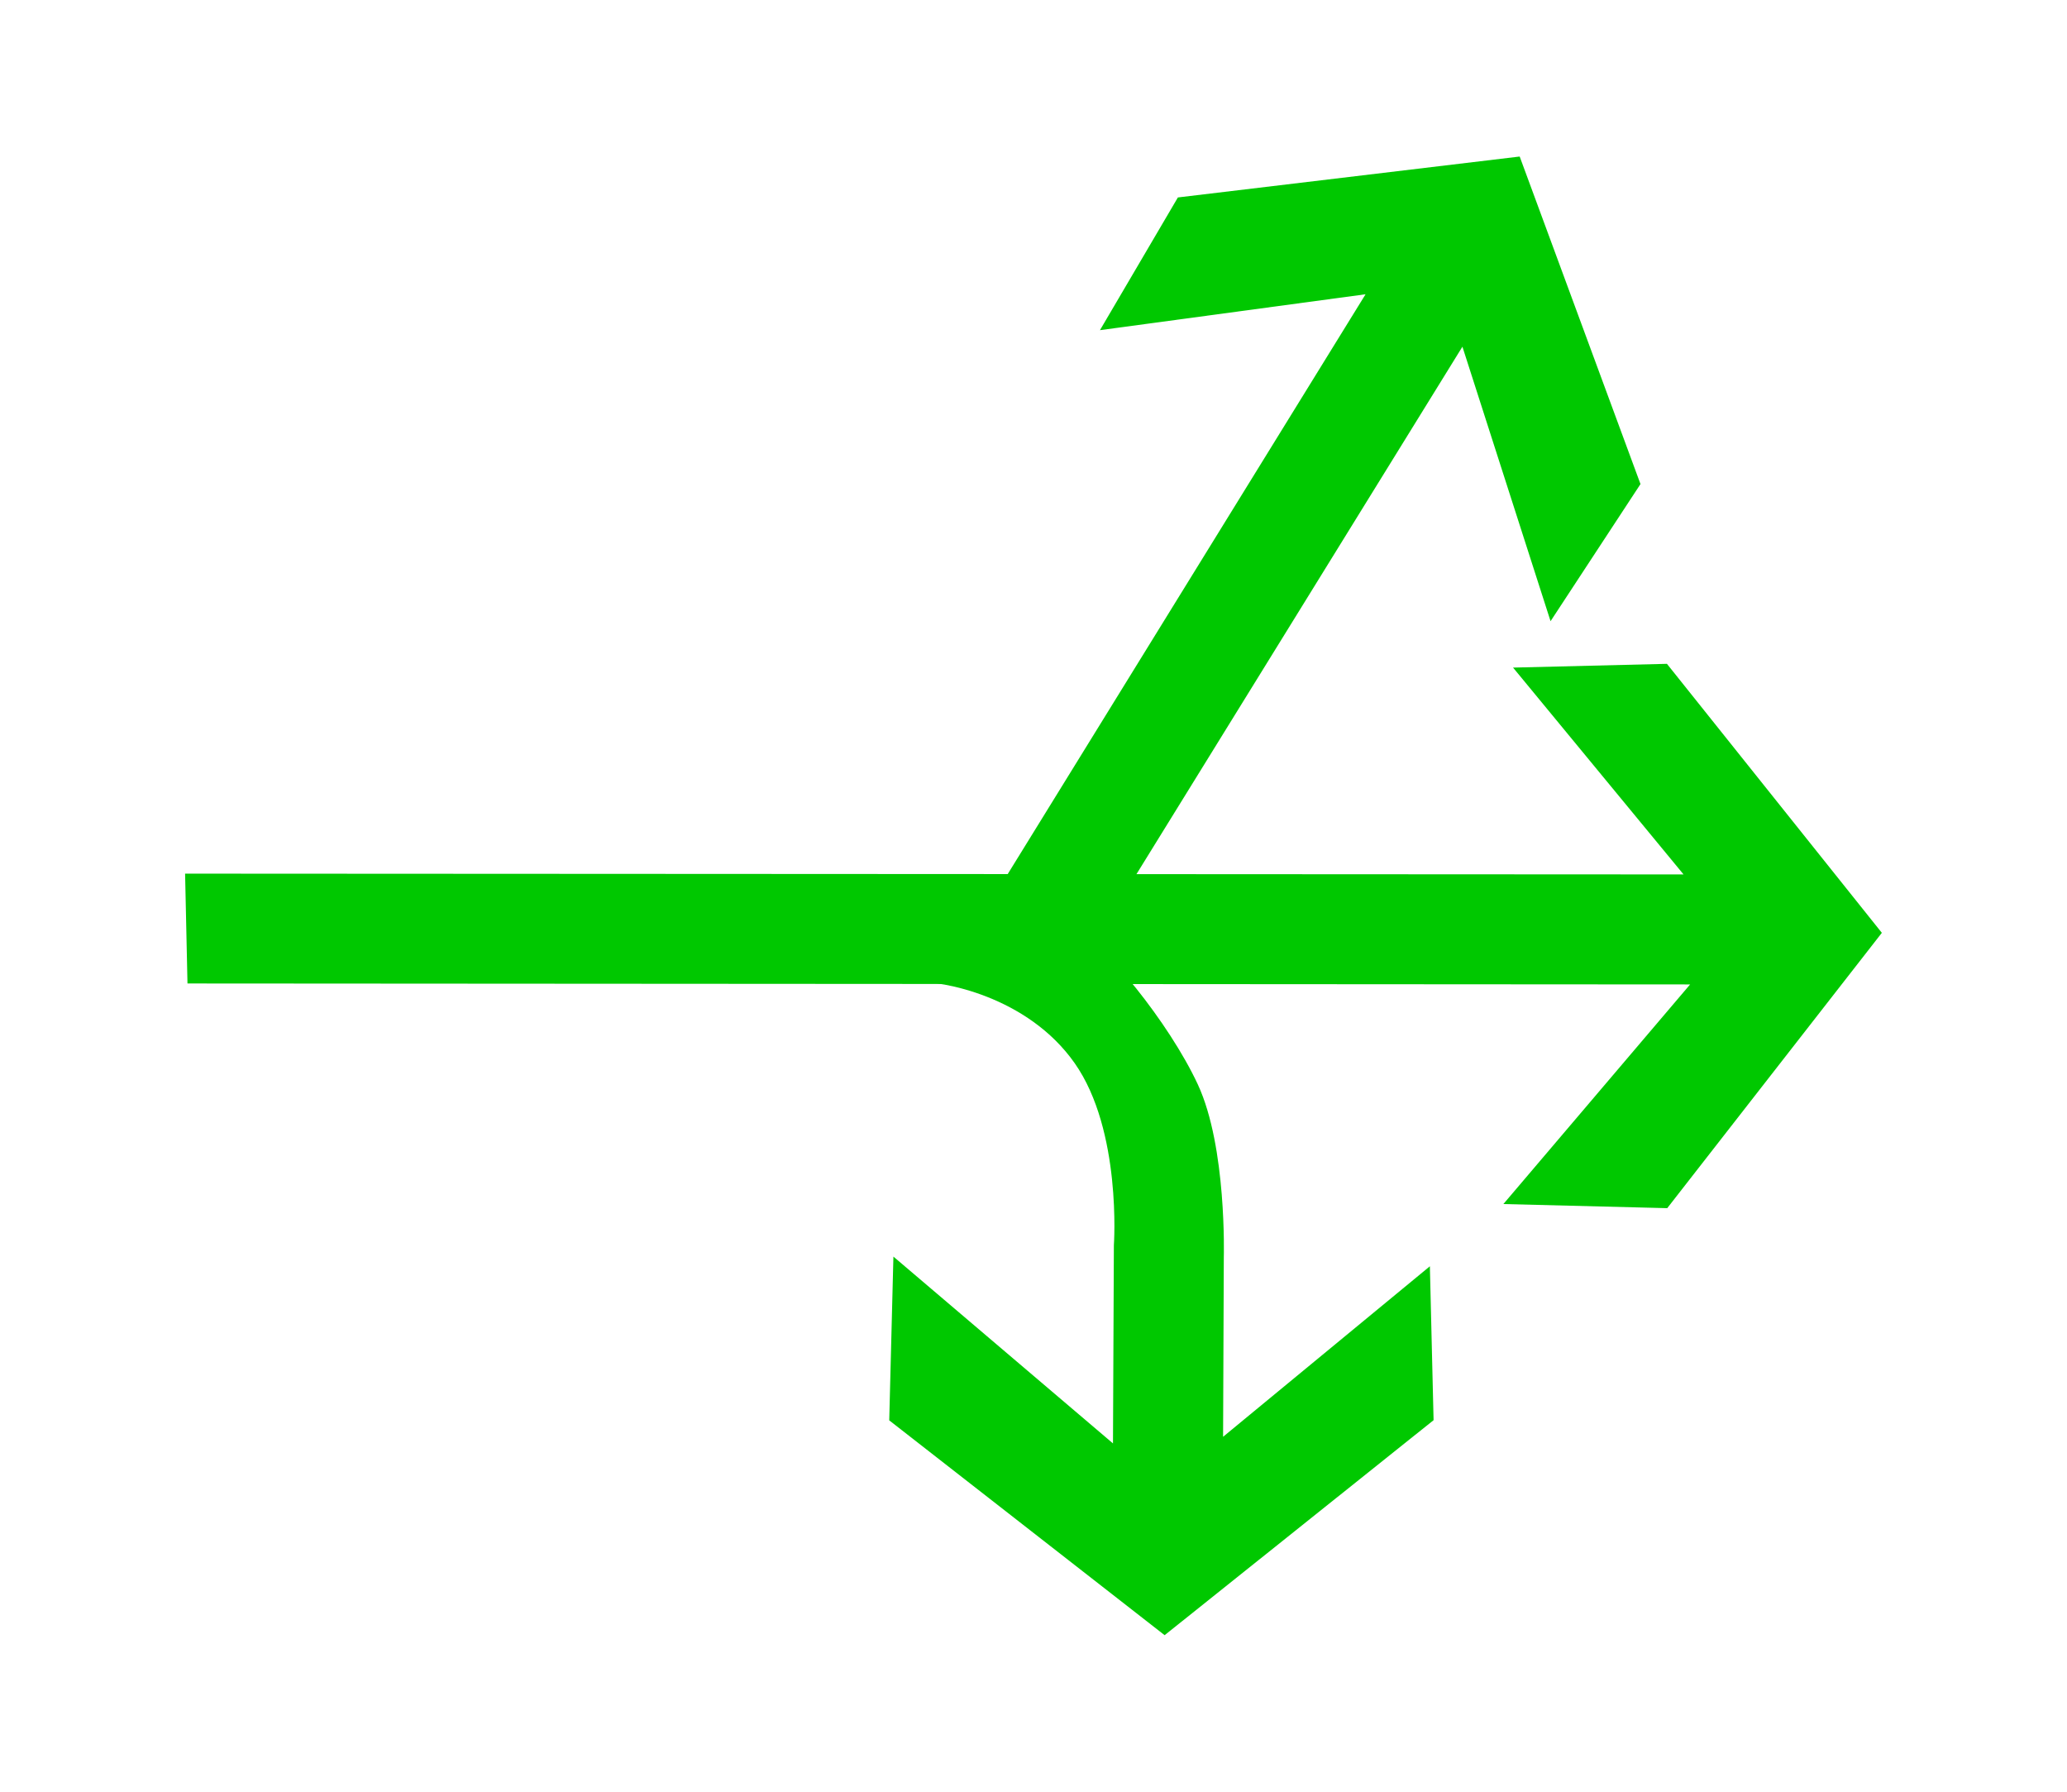 <?xml version="1.0" encoding="UTF-8"?>
<svg width="30px" height="26px" viewBox="0 0 26 30" version="1.1" xmlns="http://www.w3.org/2000/svg" xmlns:xlink="http://www.w3.org/1999/xlink">
    <!-- Generator: Sketch 54.1 (76490) - https://sketchapp.com -->
    <title>1301_2_4</title>
    <desc>Created with Sketch.</desc>
    <g id="页面" stroke="none" stroke-width="1" fill="none" fill-rule="evenodd" transform="rotate(90, 13, 15)">
        <g id="C9_6_icon-汇总说明-" transform="translate(-406, -888)" fill="#00C800" fill-rule="nonzero">
            <g id="编组-14" transform="translate(263, 820)">
                <g id="1301_2_4" transform="translate(143, 68)">
                    <polygon id="path2214_37_" points="14.467 29.168 14.483 4.004 18.16 7.131 18.229 4.387 13.619 0.793 9.115 4.392 9.178 6.969 12.641 4.114 12.628 29.208"></polygon>
                    <polygon id="path2214_36_" points="14.347 14.333 3.805 7.817 8.401 6.341 6.105 4.835 0.621 6.858 1.306 12.582 3.528 13.887 2.927 9.439 13.75 16.12"></polygon>
                    <path d="M13.615,14.256 C13.759,13.847 15.115,12.732 16.16,12.247 C17.208,11.761 19.05,11.813 19.05,11.813 L22.057,11.825 L19.202,8.362 L21.779,8.3 L25.379,12.804 L21.782,17.416 L19.04,17.346 L22.168,13.669 L18.849,13.654 C18.849,13.654 16.929,13.518 15.802,14.31 C14.675,15.101 14.419,16.547 14.443,16.964 C14.465,17.361 13.331,15.072 13.615,14.256 Z" id="path2249_15_"></path>
                </g>
            </g>
        </g>
    </g>
</svg>